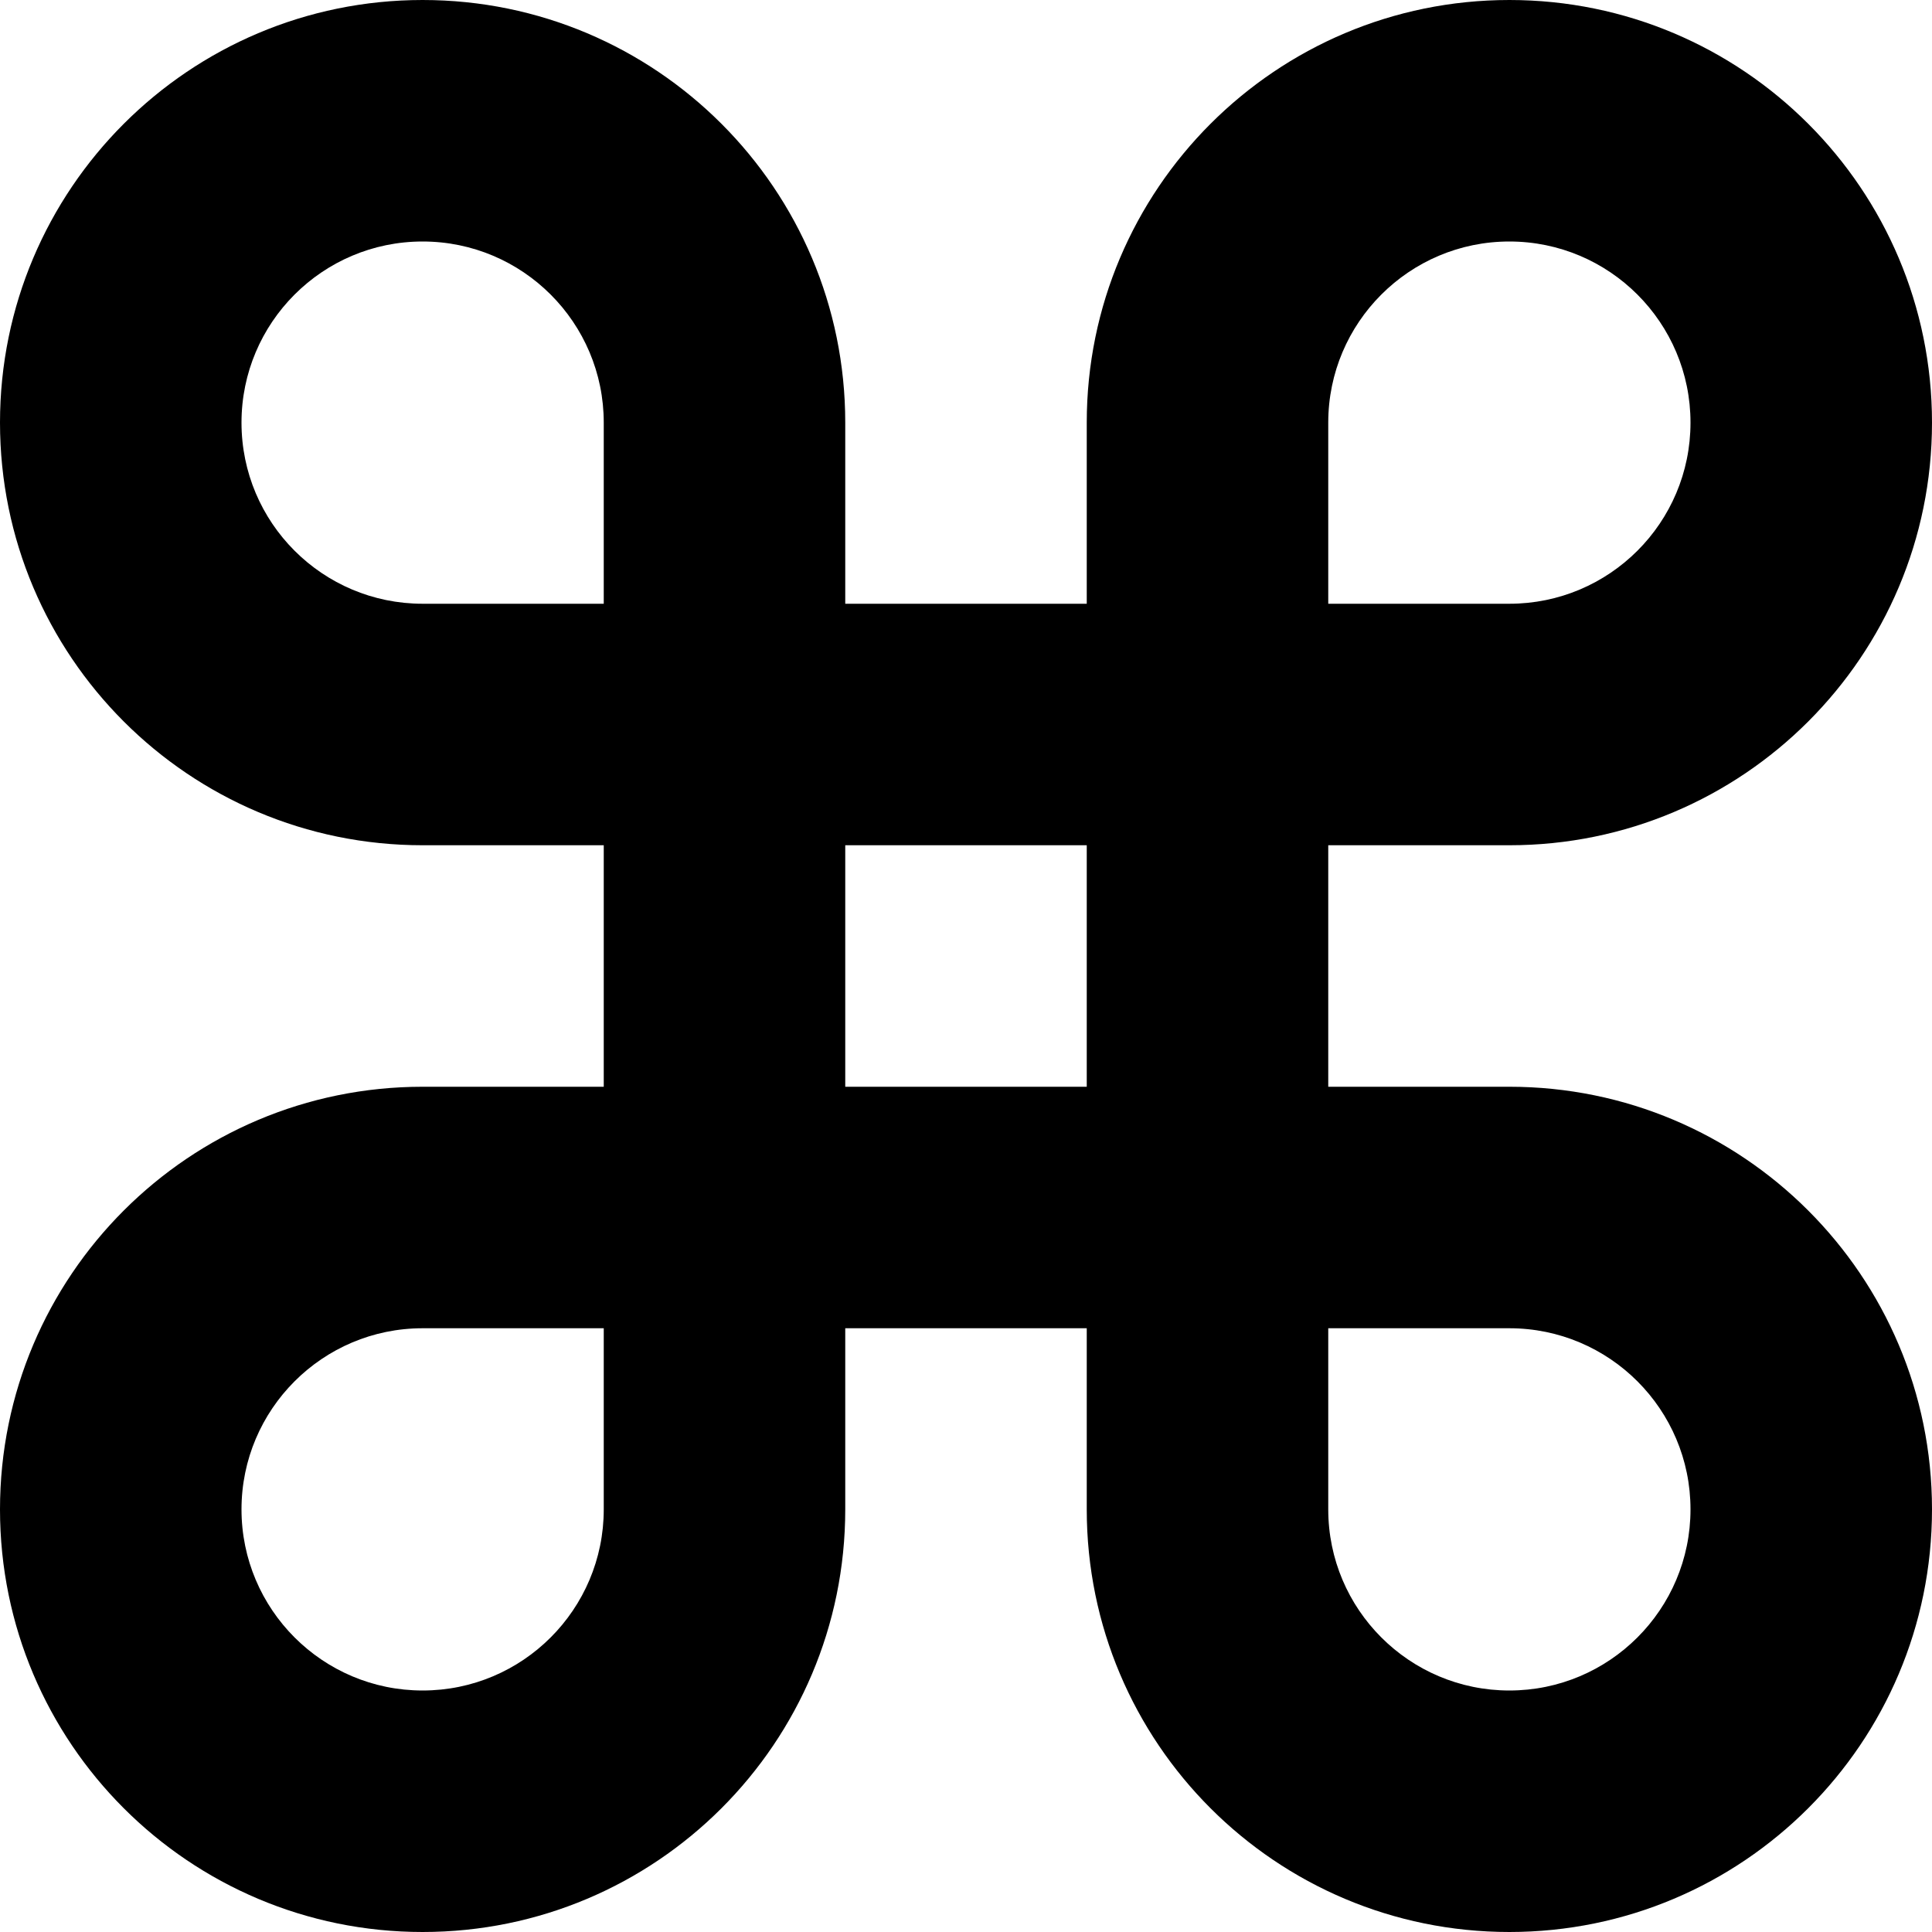 <?xml version="1.0" encoding="utf-8"?>
<!-- Generator: Adobe Illustrator 16.0.0, SVG Export Plug-In . SVG Version: 6.00 Build 0)  -->
<!DOCTYPE svg PUBLIC "-//W3C//DTD SVG 1.1//EN" "http://www.w3.org/Graphics/SVG/1.1/DTD/svg11.dtd">
<svg version="1.1" id="Layer_1" xmlns="http://www.w3.org/2000/svg" xmlns:xlink="http://www.w3.org/1999/xlink" x="0px" y="0px"
	 width="16px" height="16px" viewBox="0 0 16 16" enable-background="new 0 0 16 16" xml:space="preserve">
<path d="M12.5,7c-0.359,0-0.927,0-1.5,0V9c0.354,0,0.7,0,1,0c0.189,0,0.364,0,0.5,0c1.933,0,3.5,1.567,3.5,3.5S14.433,16,12.5,16
	S9,14.434,9,12.5c0-0.359,0-0.926,0-1.5H7c0,0.354,0,0.701,0,1c0,0.189,0,0.363,0,0.5C7,14.434,5.433,16,3.5,16S0,14.434,0,12.5
	S1.567,9,3.5,9C3.859,9,4.427,9,5,9V7C4.647,7,4.299,7,4,7C3.811,7,3.637,7,3.5,7C1.567,7,0,5.434,0,3.5C0,1.567,1.567,0,3.5,0
	S7,1.567,7,3.5C7,3.859,7,4.427,7,5h2c0-0.353,0-0.701,0-1c0-0.189,0-0.363,0-0.5C9,1.567,10.567,0,12.5,0S16,1.567,16,3.5
	C16,5.434,14.433,7,12.5,7z M5,3.5C5,2.672,4.328,2,3.5,2S2,2.672,2,3.5C2,4.329,2.672,5,3.5,5C3.621,5,3.805,5,4,5c0.462,0,1,0,1,0
	S5,3.921,5,3.5z M5,12c0-0.461,0-1,0-1s-1.079,0-1.5,0C2.672,11,2,11.672,2,12.5S2.672,14,3.5,14S5,13.328,5,12.5
	C5,12.379,5,12.195,5,12z M11,12.5c0,0.828,0.672,1.5,1.5,1.5s1.5-0.672,1.5-1.5S13.328,11,12.5,11c-0.121,0-0.305,0-0.5,0
	c-0.462,0-1,0-1,0S11,12.08,11,12.5z M9,7H7V9h2V7z M12.5,2C11.672,2,11,2.672,11,3.5c0,0.121,0,0.304,0,0.5c0,0.463,0,1,0,1
	s1.079,0,1.5,0C13.328,5,14,4.329,14,3.5C14,2.672,13.328,2,12.5,2z"/>
</svg>
